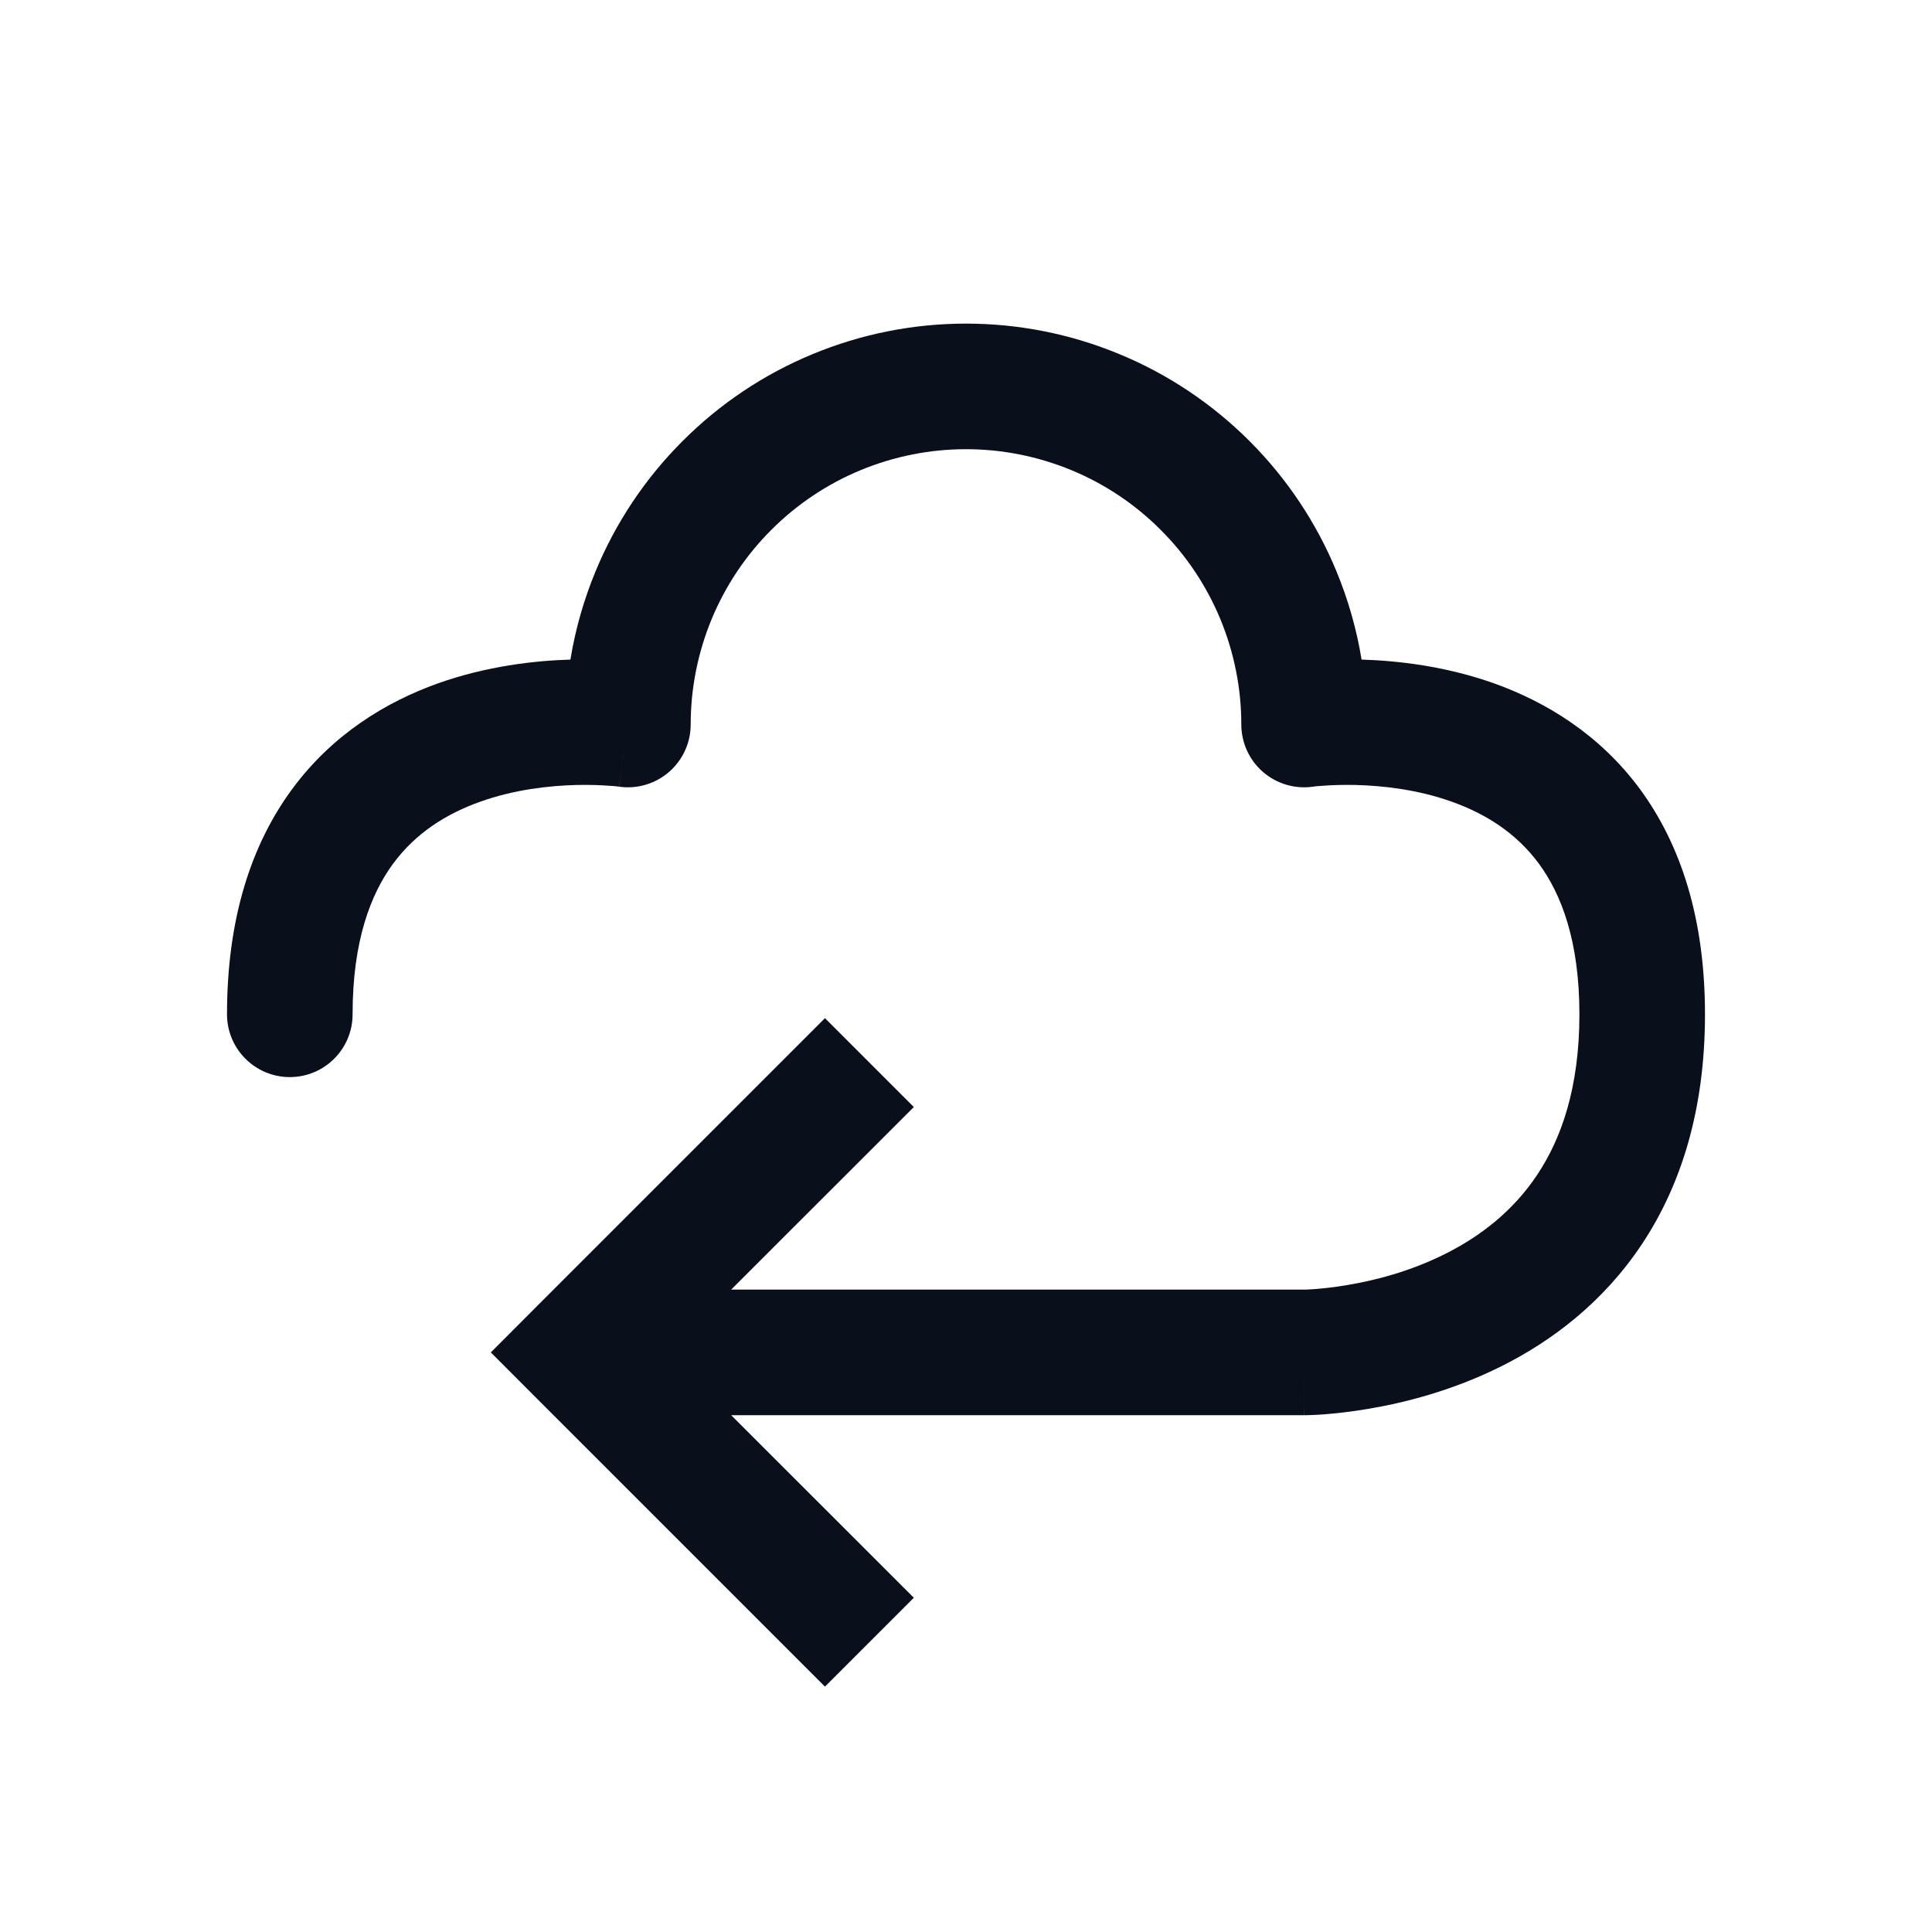<svg
  width="20"
  height="20"
  viewBox="0 0 20 20"
  fill="none"
  xmlns="http://www.w3.org/2000/svg"
>
  <path
    fill-rule="evenodd"
    clip-rule="evenodd"
    d="M10 3.35C9.455 3.35 8.915 3.457 8.412 3.666C7.908 3.874 7.451 4.18 7.066 4.566C6.68 4.951 6.375 5.408 6.166 5.912C6.044 6.207 5.956 6.514 5.905 6.828C5.537 6.839 5.04 6.894 4.531 7.075C4.004 7.264 3.446 7.596 3.024 8.169C2.599 8.746 2.35 9.513 2.35 10.5C2.35 10.859 2.641 11.15 3 11.15C3.359 11.15 3.65 10.859 3.65 10.5C3.65 9.737 3.839 9.254 4.07 8.94C4.304 8.623 4.621 8.424 4.969 8.3C5.32 8.174 5.684 8.133 5.969 8.126C6.109 8.123 6.225 8.128 6.303 8.134C6.343 8.136 6.372 8.139 6.39 8.141L6.408 8.144C6.41 8.144 6.411 8.144 6.411 8.144L6.41 8.144L6.409 8.144C6.596 8.17 6.784 8.114 6.926 7.991C7.068 7.868 7.15 7.688 7.15 7.5C7.15 7.126 7.224 6.755 7.367 6.409C7.51 6.064 7.72 5.749 7.985 5.485C8.249 5.22 8.564 5.01 8.909 4.867C9.255 4.724 9.626 4.65 10 4.65C10.374 4.65 10.745 4.724 11.091 4.867C11.437 5.01 11.751 5.22 12.015 5.485C12.28 5.749 12.49 6.064 12.633 6.409C12.776 6.755 12.85 7.126 12.85 7.5C12.85 7.688 12.932 7.868 13.074 7.991C13.216 8.114 13.404 8.17 13.59 8.144C13.59 8.144 13.591 8.144 13.591 8.144L13.591 8.144L13.592 8.144L13.61 8.141C13.628 8.139 13.658 8.136 13.697 8.134C13.775 8.128 13.891 8.123 14.031 8.126C14.317 8.133 14.68 8.174 15.031 8.3C15.379 8.424 15.696 8.623 15.93 8.94C16.161 9.254 16.35 9.737 16.35 10.5C16.35 11.261 16.162 11.789 15.912 12.163C15.66 12.541 15.32 12.801 14.959 12.981C14.597 13.163 14.226 13.257 13.94 13.304C13.799 13.328 13.683 13.339 13.604 13.345C13.565 13.348 13.536 13.349 13.518 13.35L13.5 13.35L13.498 13.35H7.569L9.46 11.46L8.54 10.54L5.54 13.54L5.081 14L5.54 14.46L8.54 17.46L9.46 16.54L7.569 14.65H13.5V14C13.5 14.65 13.5 14.65 13.501 14.65H13.502L13.503 14.65L13.508 14.65L13.521 14.65C13.531 14.65 13.544 14.649 13.561 14.649C13.594 14.648 13.64 14.646 13.697 14.642C13.81 14.633 13.967 14.618 14.154 14.586C14.524 14.525 15.029 14.4 15.541 14.144C16.055 13.887 16.59 13.49 16.994 12.884C17.401 12.274 17.65 11.489 17.65 10.5C17.65 9.513 17.401 8.746 16.977 8.169C16.554 7.596 15.996 7.264 15.469 7.075C14.96 6.894 14.463 6.839 14.095 6.828C14.044 6.514 13.956 6.207 13.834 5.912C13.626 5.408 13.32 4.951 12.935 4.566C12.549 4.18 12.092 3.874 11.588 3.666C11.085 3.457 10.545 3.35 10 3.35ZM6.408 8.144L6.408 8.143L6.5 7.5C6.408 8.143 6.408 8.144 6.409 8.144L6.408 8.144Z"
    fill="#09101C"
  />
</svg>

